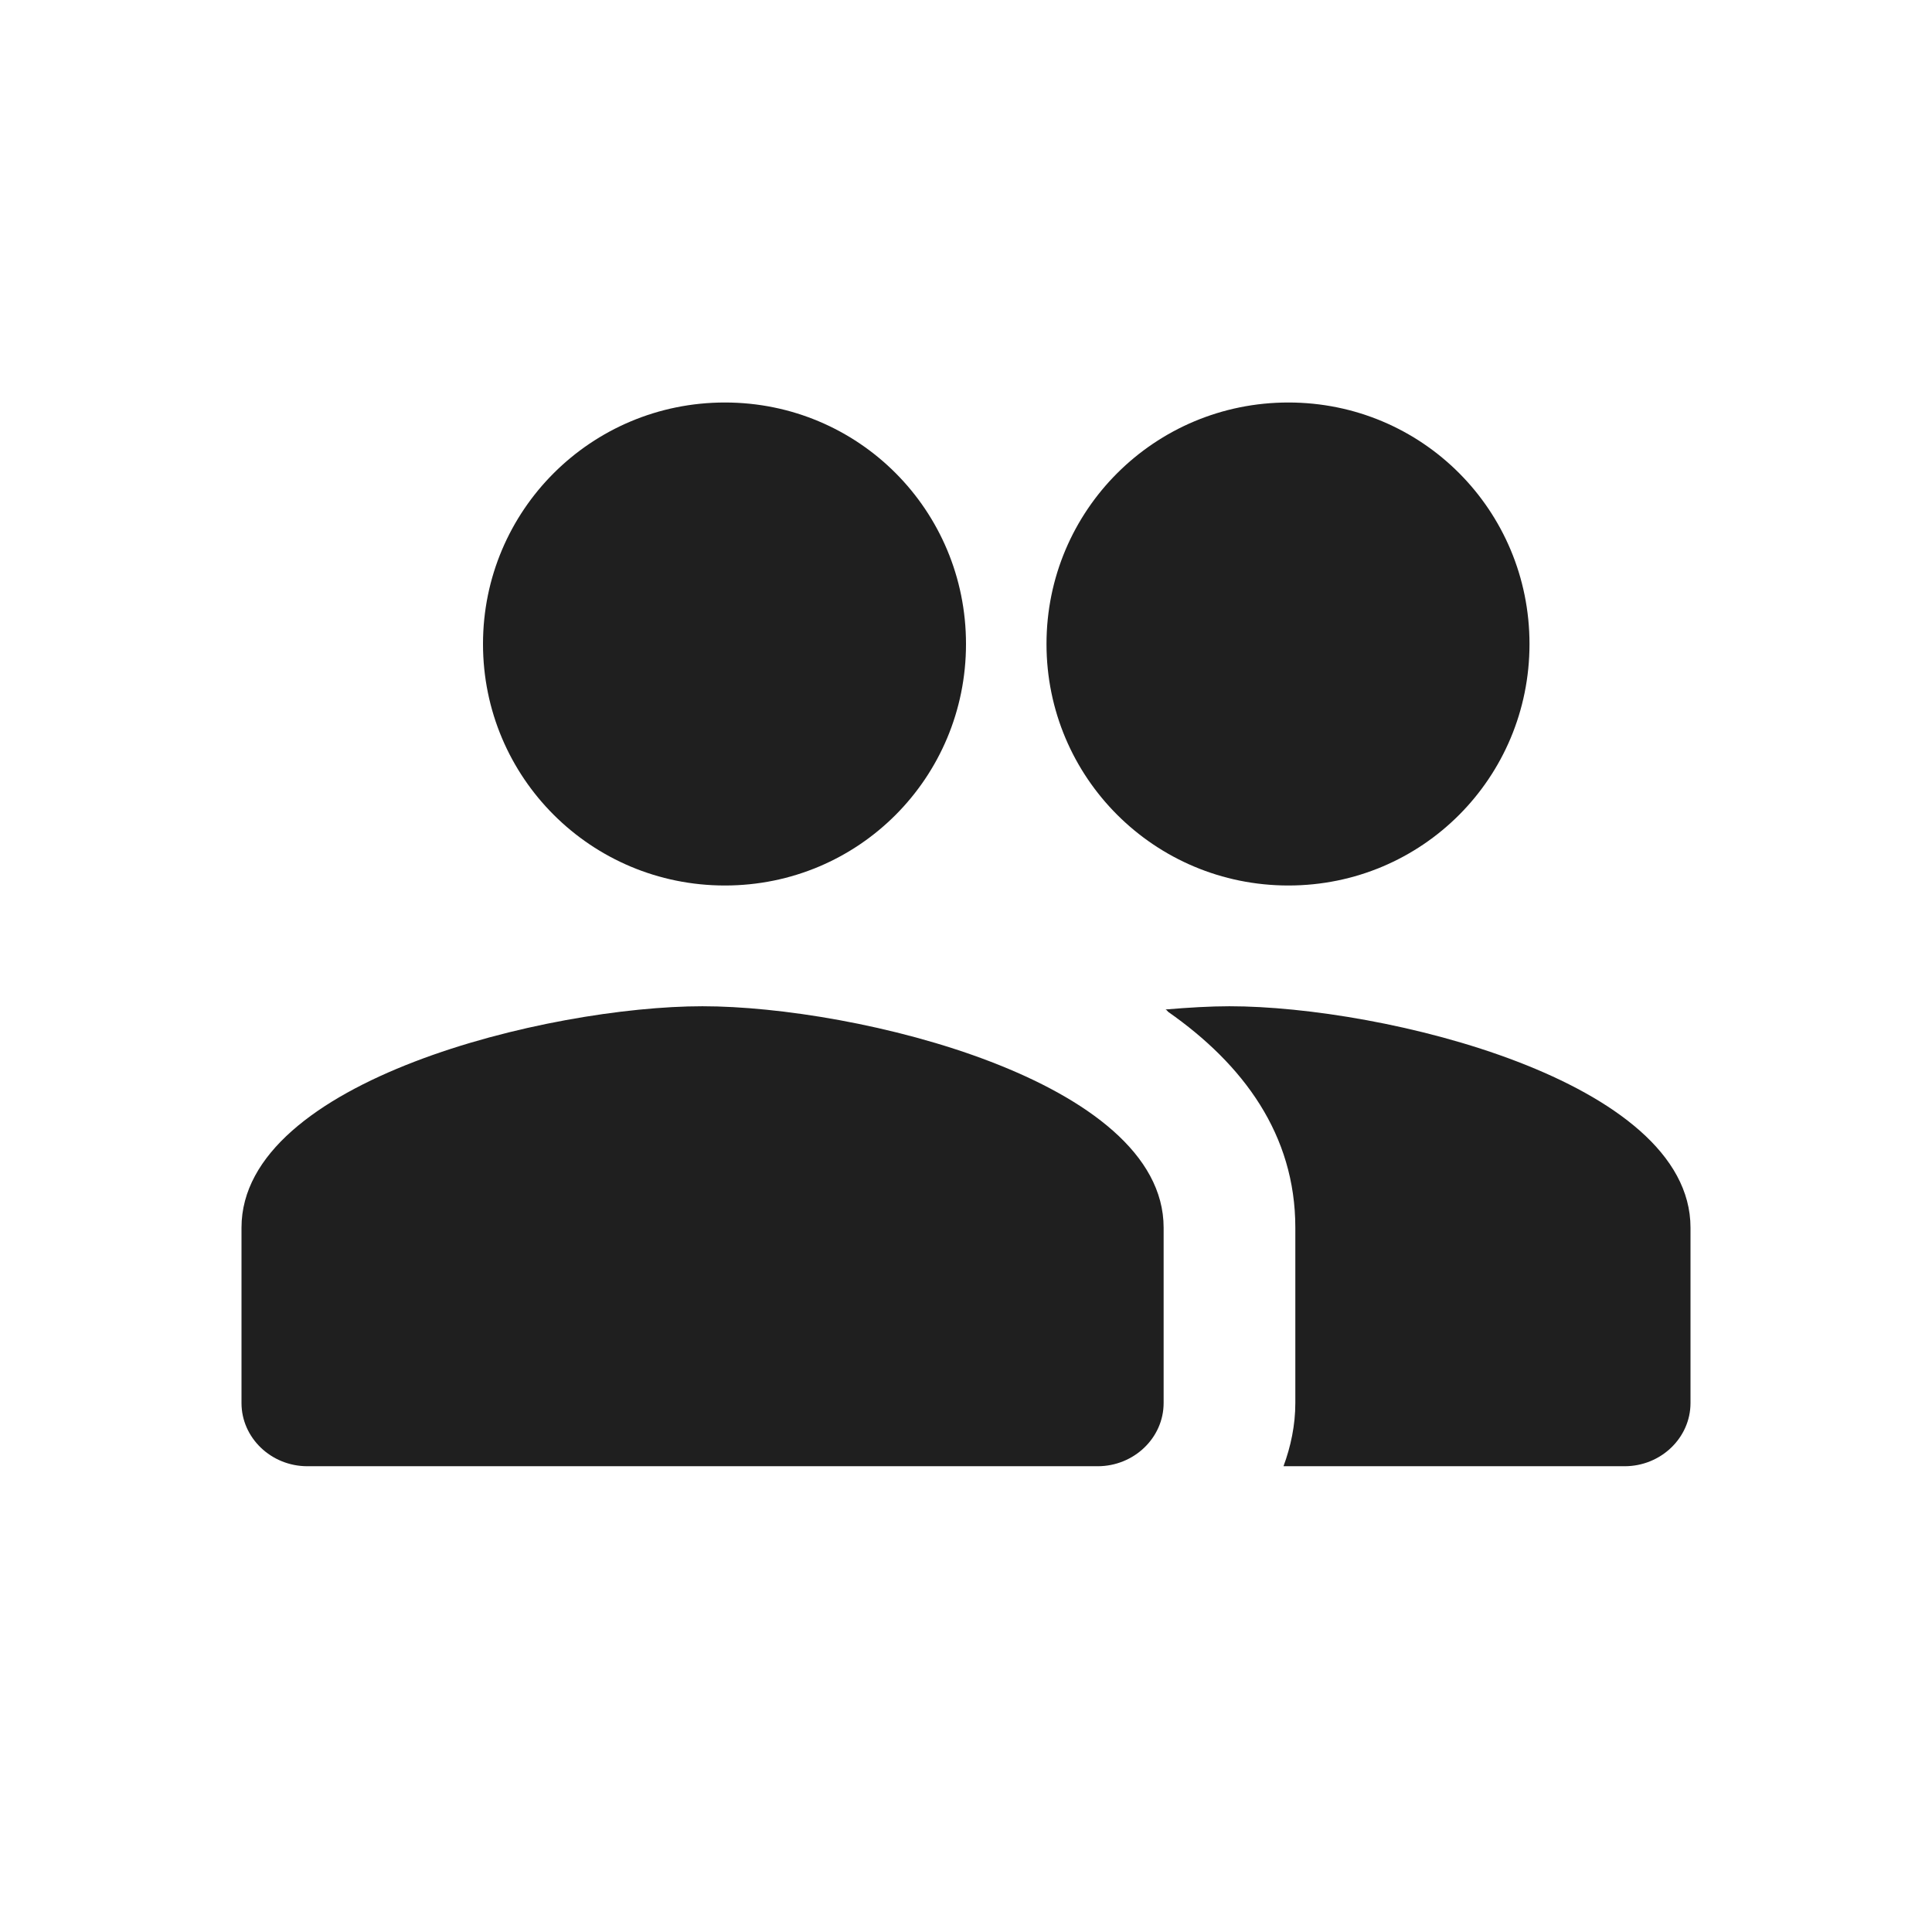 <svg xmlns="http://www.w3.org/2000/svg" width="24" height="24" viewBox="0 0 24 24">
    <g fill="none" fill-rule="evenodd">
        <path d="M0 0L24 0 24 24 0 24z"/>
        <path fill="#1F1F1F" d="M16.005 11C17.668 11 19 9.66 19 8s-1.332-3-2.995-3S13 6.34 13 8s1.342 3 3.005 3zm-7 0C10.668 11 12 9.66 12 8s-1.332-3-2.995-3S6 6.34 6 8s1.342 3 3.005 3zm-.278 1.5C6.821 12.5 3 13.42 3 15.25v2.179c0 .432.368.785.818.785h9.818c.45 0 .819-.353.819-.785V15.25c0-1.83-3.821-2.75-5.728-2.75zm6.546 0c-.238 0-.508.016-.794.04.016.007.025.023.033.03.933.653 1.579 1.525 1.579 2.68v2.179c0 .275-.057.542-.147.785h4.238c.45 0 .818-.353.818-.785V15.25c0-1.83-3.82-2.75-5.727-2.75z"/>
    </g>
</svg>
